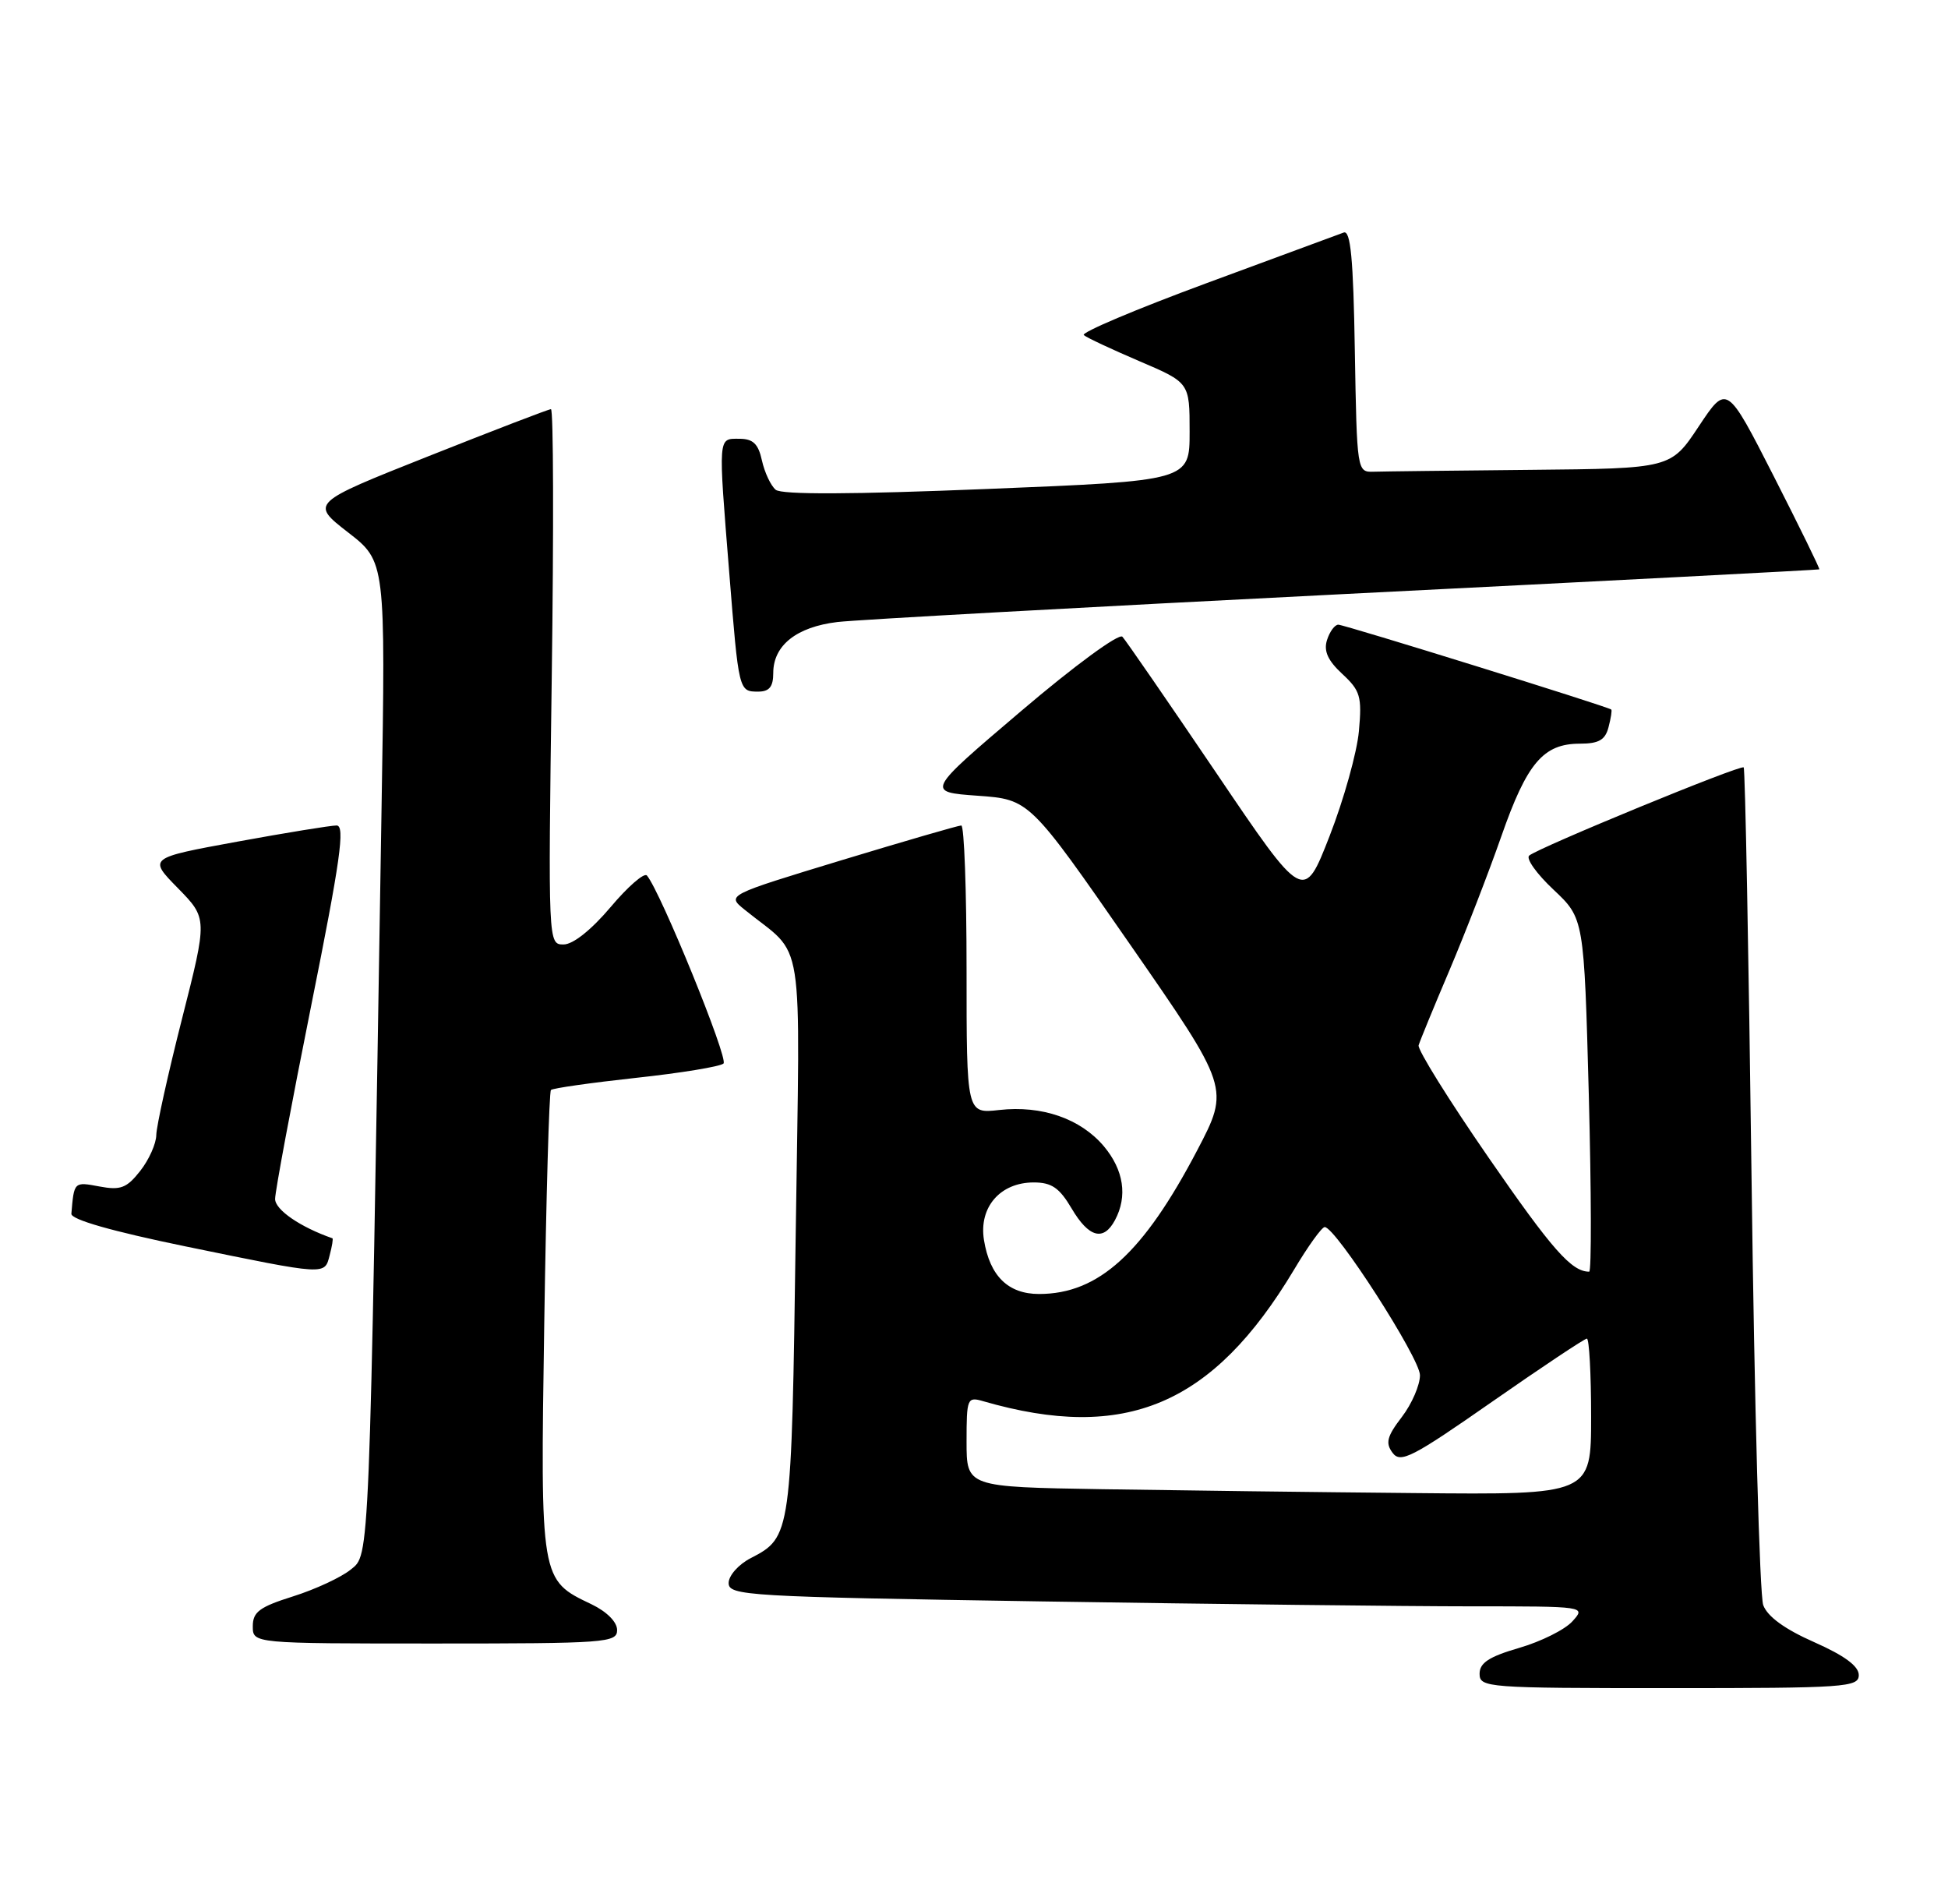 <?xml version="1.0" encoding="UTF-8" standalone="no"?>
<!DOCTYPE svg PUBLIC "-//W3C//DTD SVG 1.1//EN" "http://www.w3.org/Graphics/SVG/1.1/DTD/svg11.dtd" >
<svg xmlns="http://www.w3.org/2000/svg" xmlns:xlink="http://www.w3.org/1999/xlink" version="1.1" viewBox="0 0 262 256">
 <g >
 <path fill="currentColor"
d=" M 250.00 225.24 C 250.00 224.04 248.07 222.62 244.01 220.82 C 240.06 219.08 237.72 217.38 237.15 215.84 C 236.67 214.55 235.96 188.76 235.58 158.52 C 235.19 128.28 234.72 103.38 234.52 103.19 C 234.12 102.79 206.94 113.97 205.67 115.05 C 205.21 115.45 206.68 117.51 208.94 119.63 C 213.05 123.50 213.05 123.50 213.69 147.25 C 214.03 160.31 214.06 171.00 213.74 171.00 C 211.37 171.00 208.77 168.05 200.23 155.69 C 194.88 147.95 190.64 141.14 190.80 140.56 C 190.97 139.98 192.84 135.42 194.96 130.44 C 197.07 125.46 200.21 117.36 201.93 112.44 C 205.37 102.60 207.57 100.00 212.49 100.00 C 215.03 100.00 215.90 99.50 216.34 97.79 C 216.66 96.58 216.83 95.51 216.71 95.41 C 216.25 95.01 180.81 84.00 180.00 84.00 C 179.52 84.00 178.84 84.93 178.48 86.06 C 178.01 87.54 178.58 88.81 180.53 90.62 C 182.96 92.87 183.19 93.65 182.77 98.31 C 182.51 101.17 180.74 107.51 178.83 112.41 C 175.35 121.33 175.35 121.33 163.57 103.91 C 157.09 94.34 151.41 86.10 150.96 85.62 C 150.50 85.12 144.47 89.54 137.33 95.62 C 124.53 106.50 124.53 106.50 131.49 107.00 C 138.46 107.50 138.46 107.50 151.93 126.91 C 165.40 146.32 165.40 146.32 161.01 154.70 C 153.76 168.53 147.74 174.00 139.75 174.00 C 135.59 174.00 133.13 171.59 132.34 166.74 C 131.63 162.34 134.52 159.00 139.03 159.00 C 141.44 159.00 142.49 159.72 144.13 162.50 C 146.44 166.42 148.42 166.95 149.96 164.07 C 151.68 160.86 151.14 157.33 148.47 154.14 C 145.33 150.42 140.13 148.61 134.38 149.26 C 130.00 149.75 130.00 149.75 130.00 130.38 C 130.00 119.72 129.68 111.00 129.29 111.00 C 128.90 111.00 121.64 113.11 113.16 115.68 C 97.74 120.37 97.74 120.37 100.12 122.30 C 108.37 129.00 107.60 124.15 107.02 166.00 C 106.46 206.47 106.43 206.69 100.97 209.52 C 99.33 210.36 98.00 211.87 98.00 212.86 C 98.00 214.57 100.37 214.71 140.16 215.34 C 163.35 215.70 189.30 216.00 197.82 216.00 C 213.31 216.00 213.31 216.00 211.48 218.02 C 210.47 219.14 207.25 220.74 204.32 221.59 C 200.27 222.77 199.00 223.60 199.00 225.07 C 199.00 226.93 199.98 227.00 224.50 227.00 C 248.20 227.00 250.00 226.88 250.00 225.24 Z  M 83.00 219.19 C 83.00 218.10 81.61 216.71 79.55 215.72 C 72.66 212.44 72.67 212.55 73.20 177.97 C 73.46 160.93 73.86 146.81 74.10 146.57 C 74.33 146.33 79.47 145.60 85.51 144.94 C 91.56 144.29 96.86 143.42 97.31 143.01 C 98.01 142.38 88.84 119.89 87.01 117.73 C 86.65 117.30 84.45 119.21 82.12 121.98 C 79.53 125.04 77.07 127.00 75.80 127.00 C 73.72 127.00 73.72 126.96 74.21 91.00 C 74.48 71.20 74.44 55.01 74.10 55.02 C 73.77 55.03 66.36 57.88 57.62 61.35 C 41.75 67.65 41.75 67.65 46.80 71.58 C 51.86 75.50 51.86 75.50 51.32 108.50 C 49.66 211.17 49.74 208.98 47.17 211.06 C 45.89 212.10 42.40 213.72 39.42 214.66 C 34.91 216.08 34.00 216.75 34.00 218.68 C 34.00 221.00 34.00 221.00 58.50 221.00 C 81.50 221.00 83.00 220.89 83.00 219.19 Z  M 44.34 168.79 C 44.66 167.58 44.83 166.55 44.71 166.51 C 40.40 165.01 37.00 162.68 37.00 161.22 C 37.00 160.22 39.19 148.51 41.86 135.20 C 45.78 115.68 46.44 111.00 45.27 111.00 C 44.48 111.00 38.45 111.98 31.89 113.18 C 19.94 115.37 19.94 115.37 23.93 119.43 C 27.91 123.50 27.91 123.50 24.48 137.00 C 22.59 144.43 21.04 151.45 21.02 152.62 C 21.01 153.78 20.04 155.95 18.86 157.45 C 17.04 159.76 16.22 160.08 13.36 159.54 C 9.95 158.90 9.96 158.89 9.60 163.21 C 9.54 163.99 15.04 165.56 25.00 167.61 C 44.03 171.52 43.64 171.49 44.34 168.79 Z  M 104.00 90.50 C 104.00 86.78 107.13 84.30 112.64 83.64 C 115.31 83.33 146.07 81.63 181.00 79.87 C 215.93 78.12 244.59 76.63 244.69 76.56 C 244.80 76.50 242.04 70.87 238.57 64.05 C 232.25 51.66 232.25 51.66 228.48 57.33 C 224.72 63.00 224.72 63.00 205.86 63.18 C 195.49 63.28 185.99 63.39 184.75 63.43 C 182.52 63.50 182.50 63.38 182.22 47.15 C 182.02 34.76 181.65 30.92 180.72 31.27 C 180.05 31.52 171.74 34.59 162.27 38.08 C 152.79 41.58 145.36 44.72 145.77 45.06 C 146.17 45.41 149.54 46.98 153.25 48.57 C 160.00 51.45 160.00 51.45 160.00 58.05 C 160.00 64.65 160.00 64.65 132.77 65.75 C 114.61 66.49 105.14 66.53 104.33 65.86 C 103.67 65.31 102.84 63.54 102.48 61.93 C 101.99 59.67 101.28 59.00 99.42 59.00 C 96.55 59.00 96.59 58.46 98.08 77.00 C 99.36 92.97 99.36 93.00 101.97 93.00 C 103.47 93.00 104.00 92.35 104.00 90.50 Z  M 148.25 200.25 C 130.00 199.95 130.00 199.95 130.00 193.86 C 130.00 188.01 130.09 187.79 132.25 188.42 C 151.36 193.94 163.13 188.96 174.04 170.74 C 175.92 167.58 177.78 165.00 178.17 165.00 C 179.63 165.00 190.96 182.61 190.98 184.91 C 190.99 186.23 189.90 188.76 188.55 190.53 C 186.54 193.15 186.31 194.04 187.30 195.36 C 188.36 196.79 189.93 195.99 200.68 188.49 C 207.38 183.82 213.12 180.00 213.43 180.00 C 213.74 180.00 214.00 184.72 214.00 190.50 C 214.00 201.00 214.00 201.00 190.25 200.77 C 177.19 200.65 158.29 200.41 148.25 200.25 Z "/>
</g>
</svg>